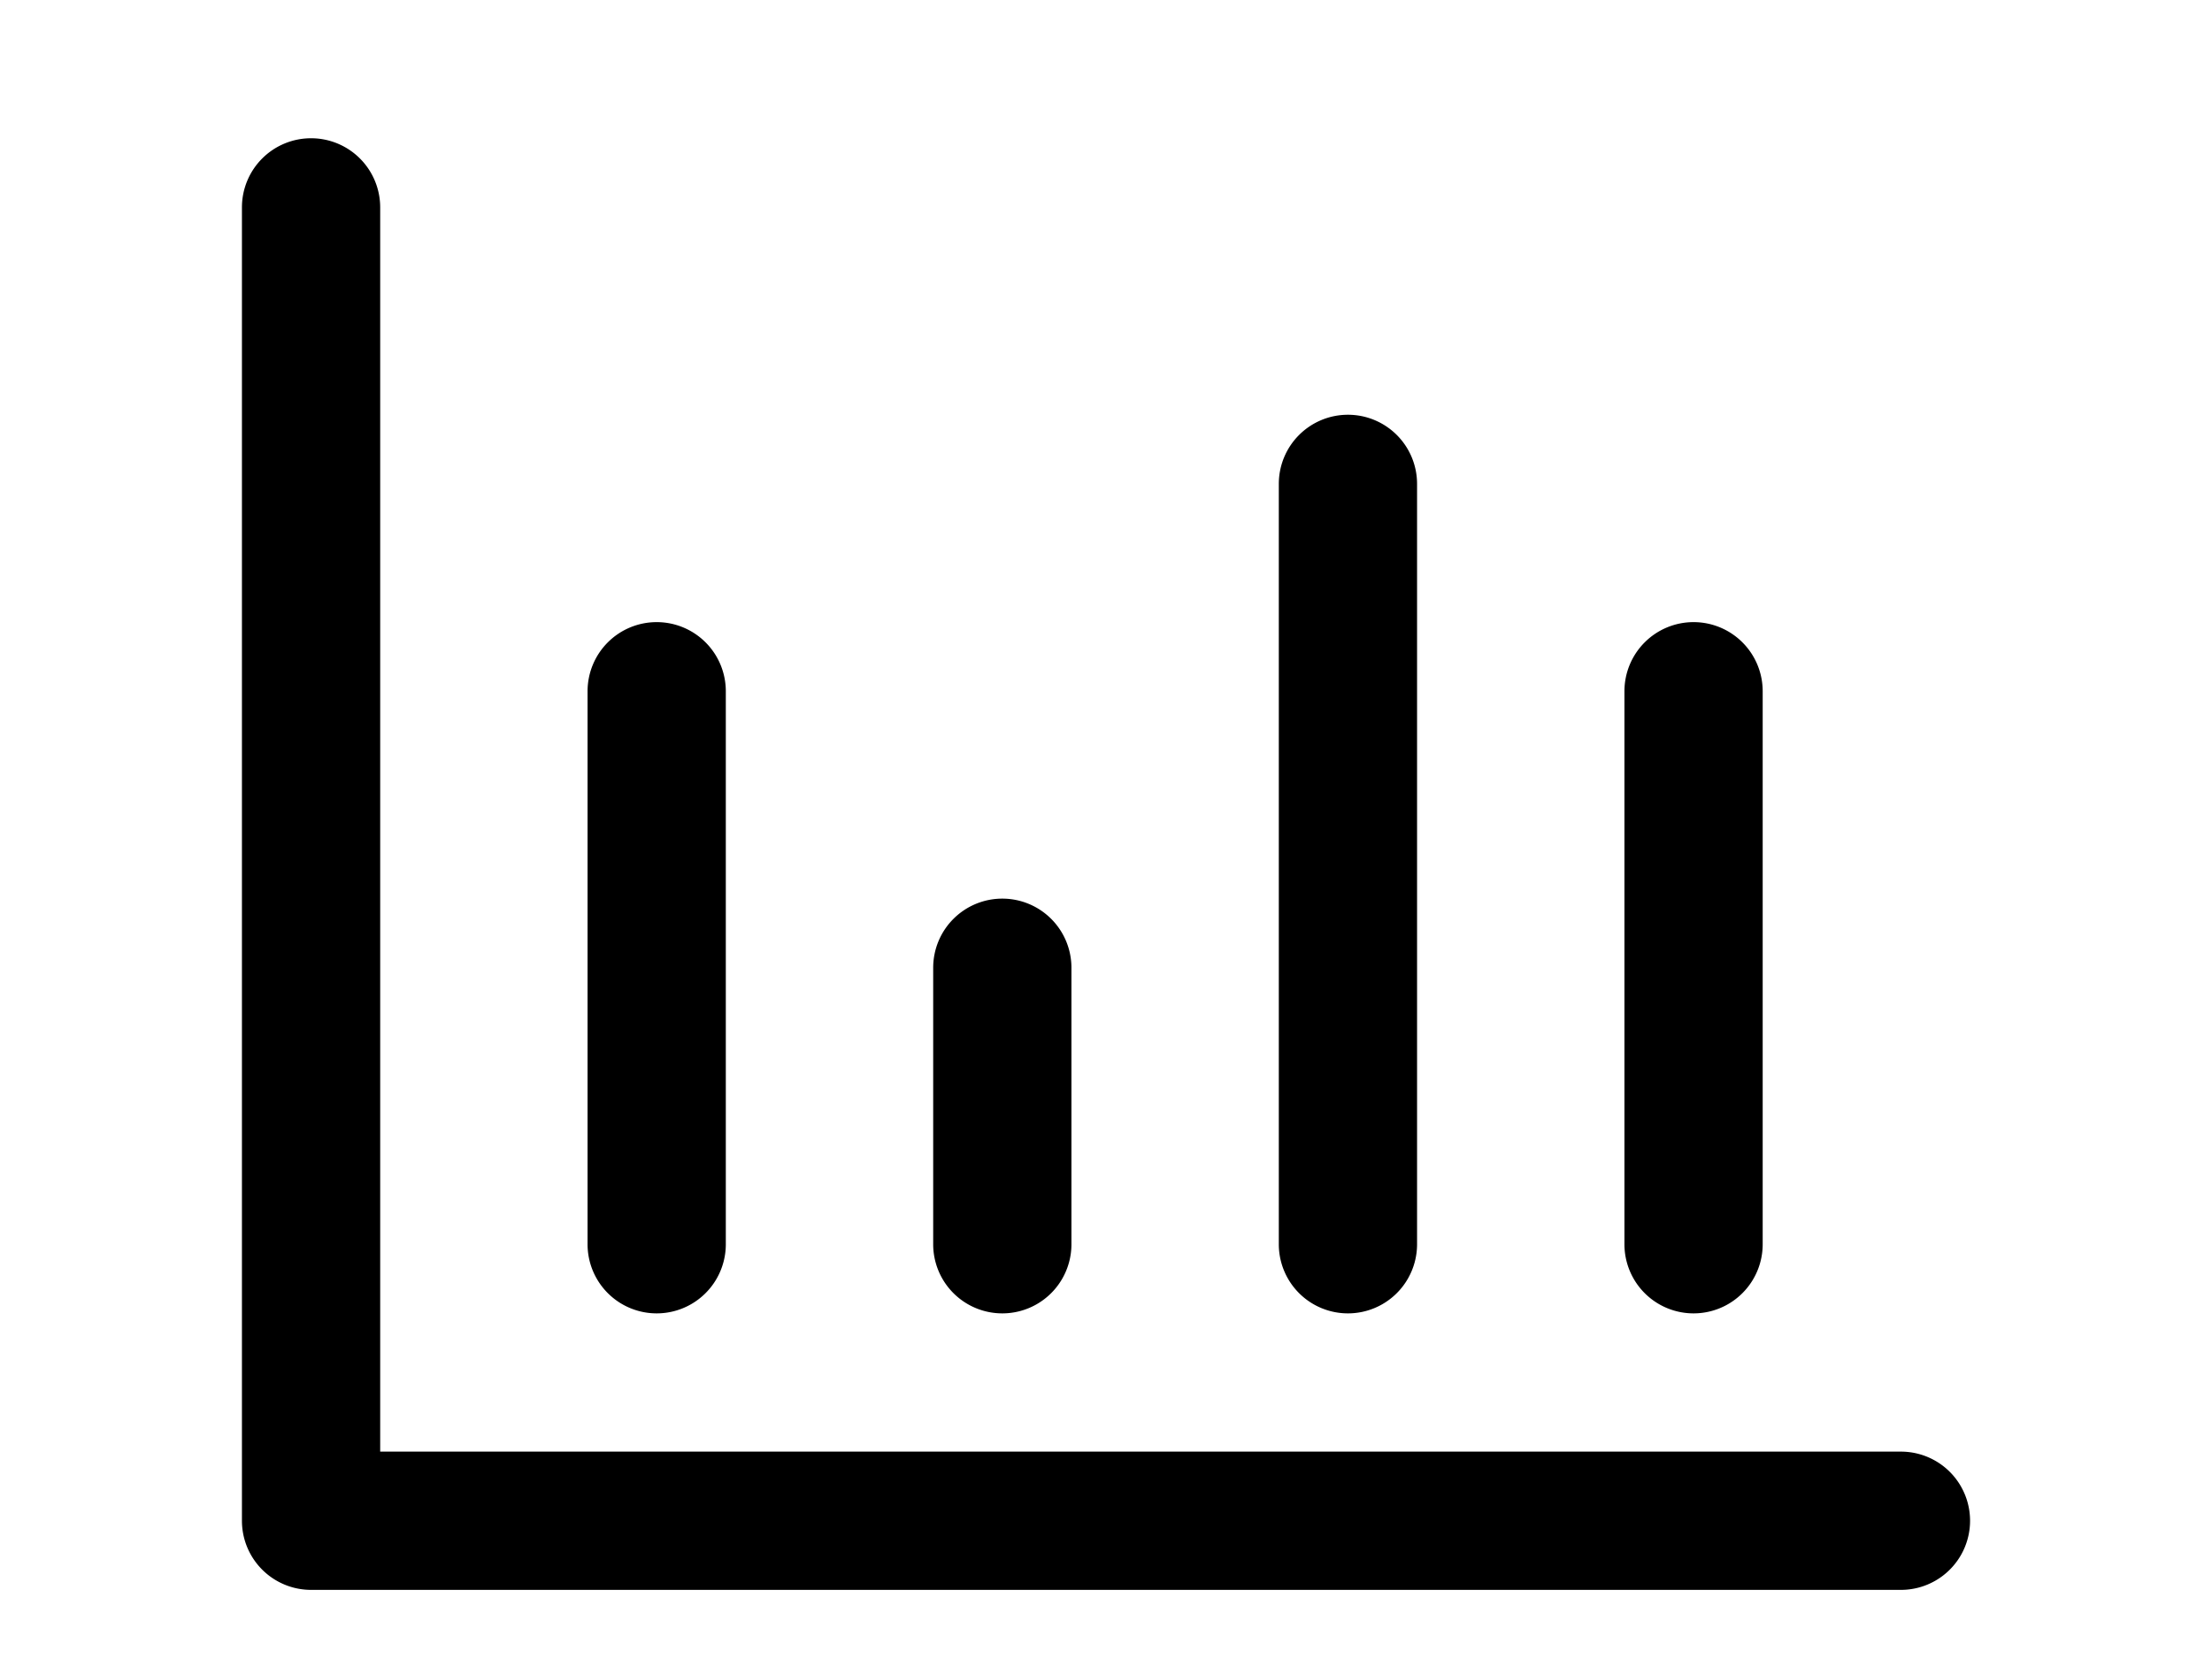 <svg width="1600" height="1200" viewBox="0 0 1600 1200" xmlns="http://www.w3.org/2000/svg"><path d="M225 100a50 50 0 0150 50v900h1100a50 50 0 010 100H225a50 50 0 01-50-50V150a50 50 0 0150-50zm250 350a50 50 0 0150 50v400a50 50 0 01-100 0V500a50 50 0 0150-50zm250 200a50 50 0 0150 50v200a50 50 0 01-100 0V700a50 50 0 0150-50zm250-350a50 50 0 0150 50v550a50 50 0 01-100 0V350a50 50 0 0150-50zm250 150a50 50 0 0150 50v400a50 50 0 01-100 0V500a50 50 0 0150-50z" fill-rule="evenodd"/></svg>